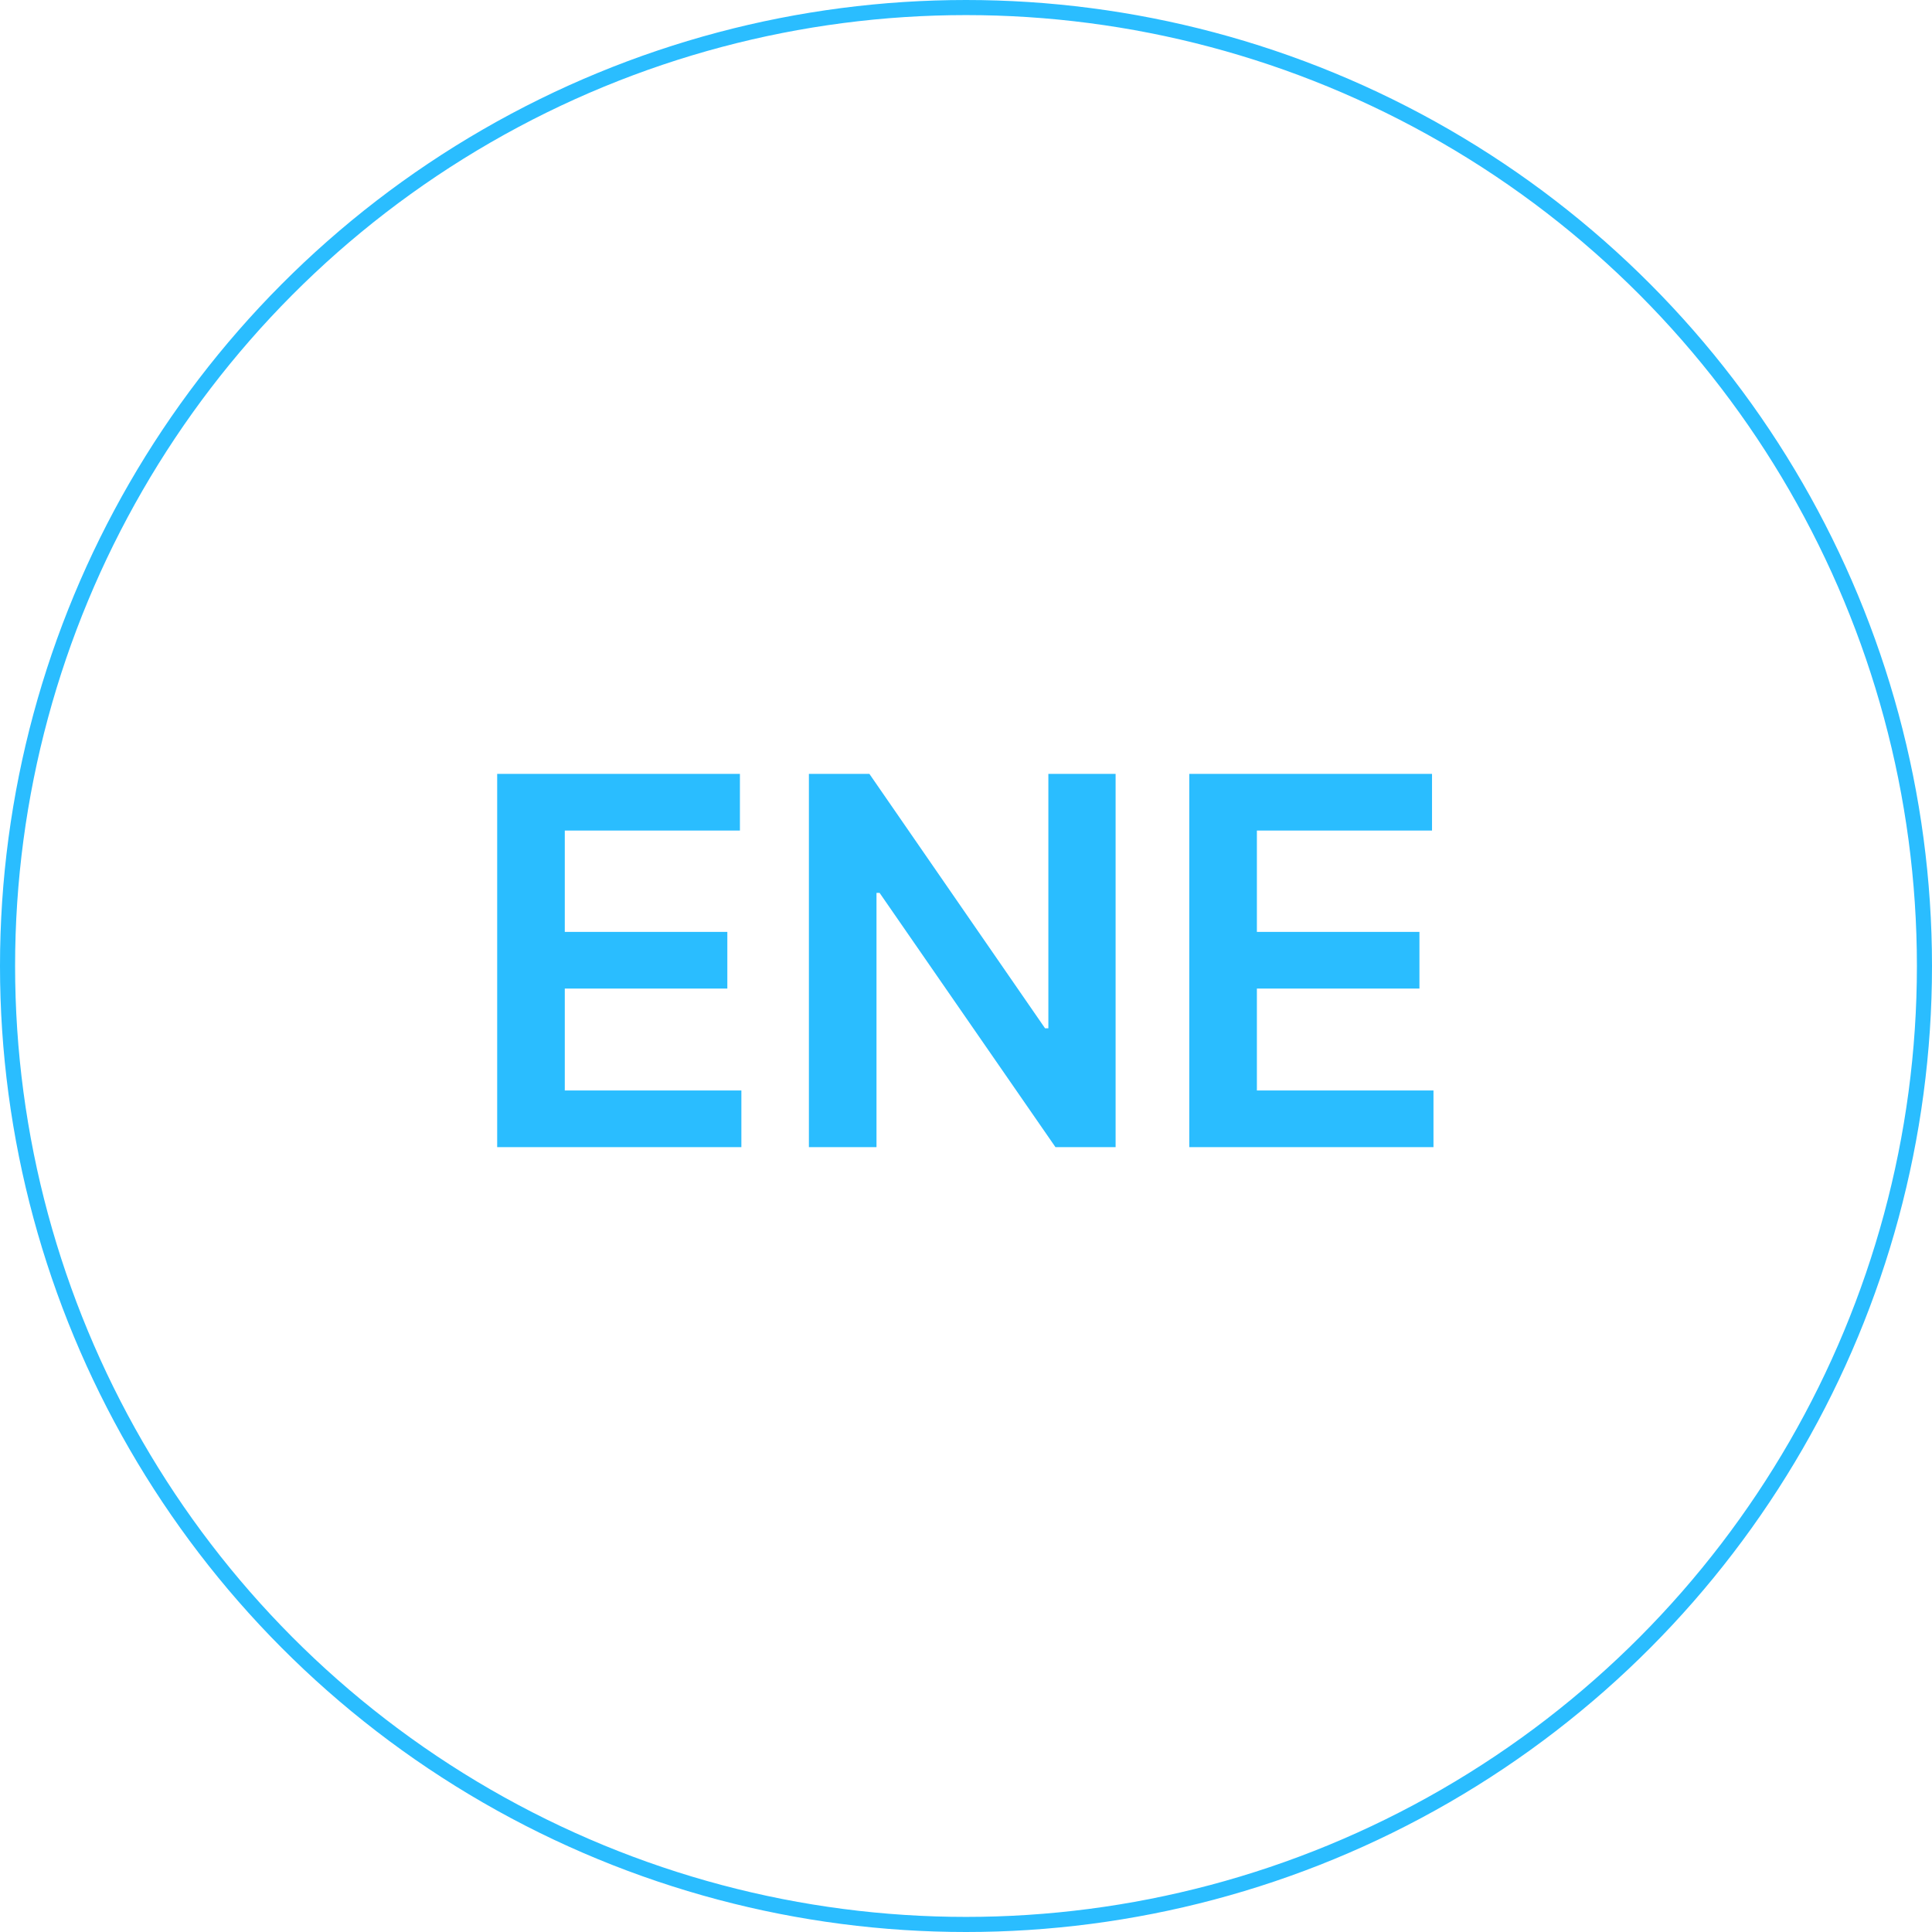 <svg width="256" height="256" viewBox="0 0 256 256" fill="none" xmlns="http://www.w3.org/2000/svg">
<circle cx="128" cy="128" r="127" stroke="#2ABDFF" stroke-width="2"/>
<path d="M65.878 152V102.545H98.043V110.055H74.837V123.482H96.376V130.991H74.837V144.49H98.236V152H65.878ZM147.823 102.545V152H139.854L116.552 118.314H116.141V152H107.183V102.545H115.2L138.478 136.256H138.913V102.545H147.823ZM157.585 152V102.545H189.75V110.055H166.544V123.482H188.083V130.991H166.544V144.49H189.943V152H157.585Z" fill="#2ABDFF"/>
</svg>
